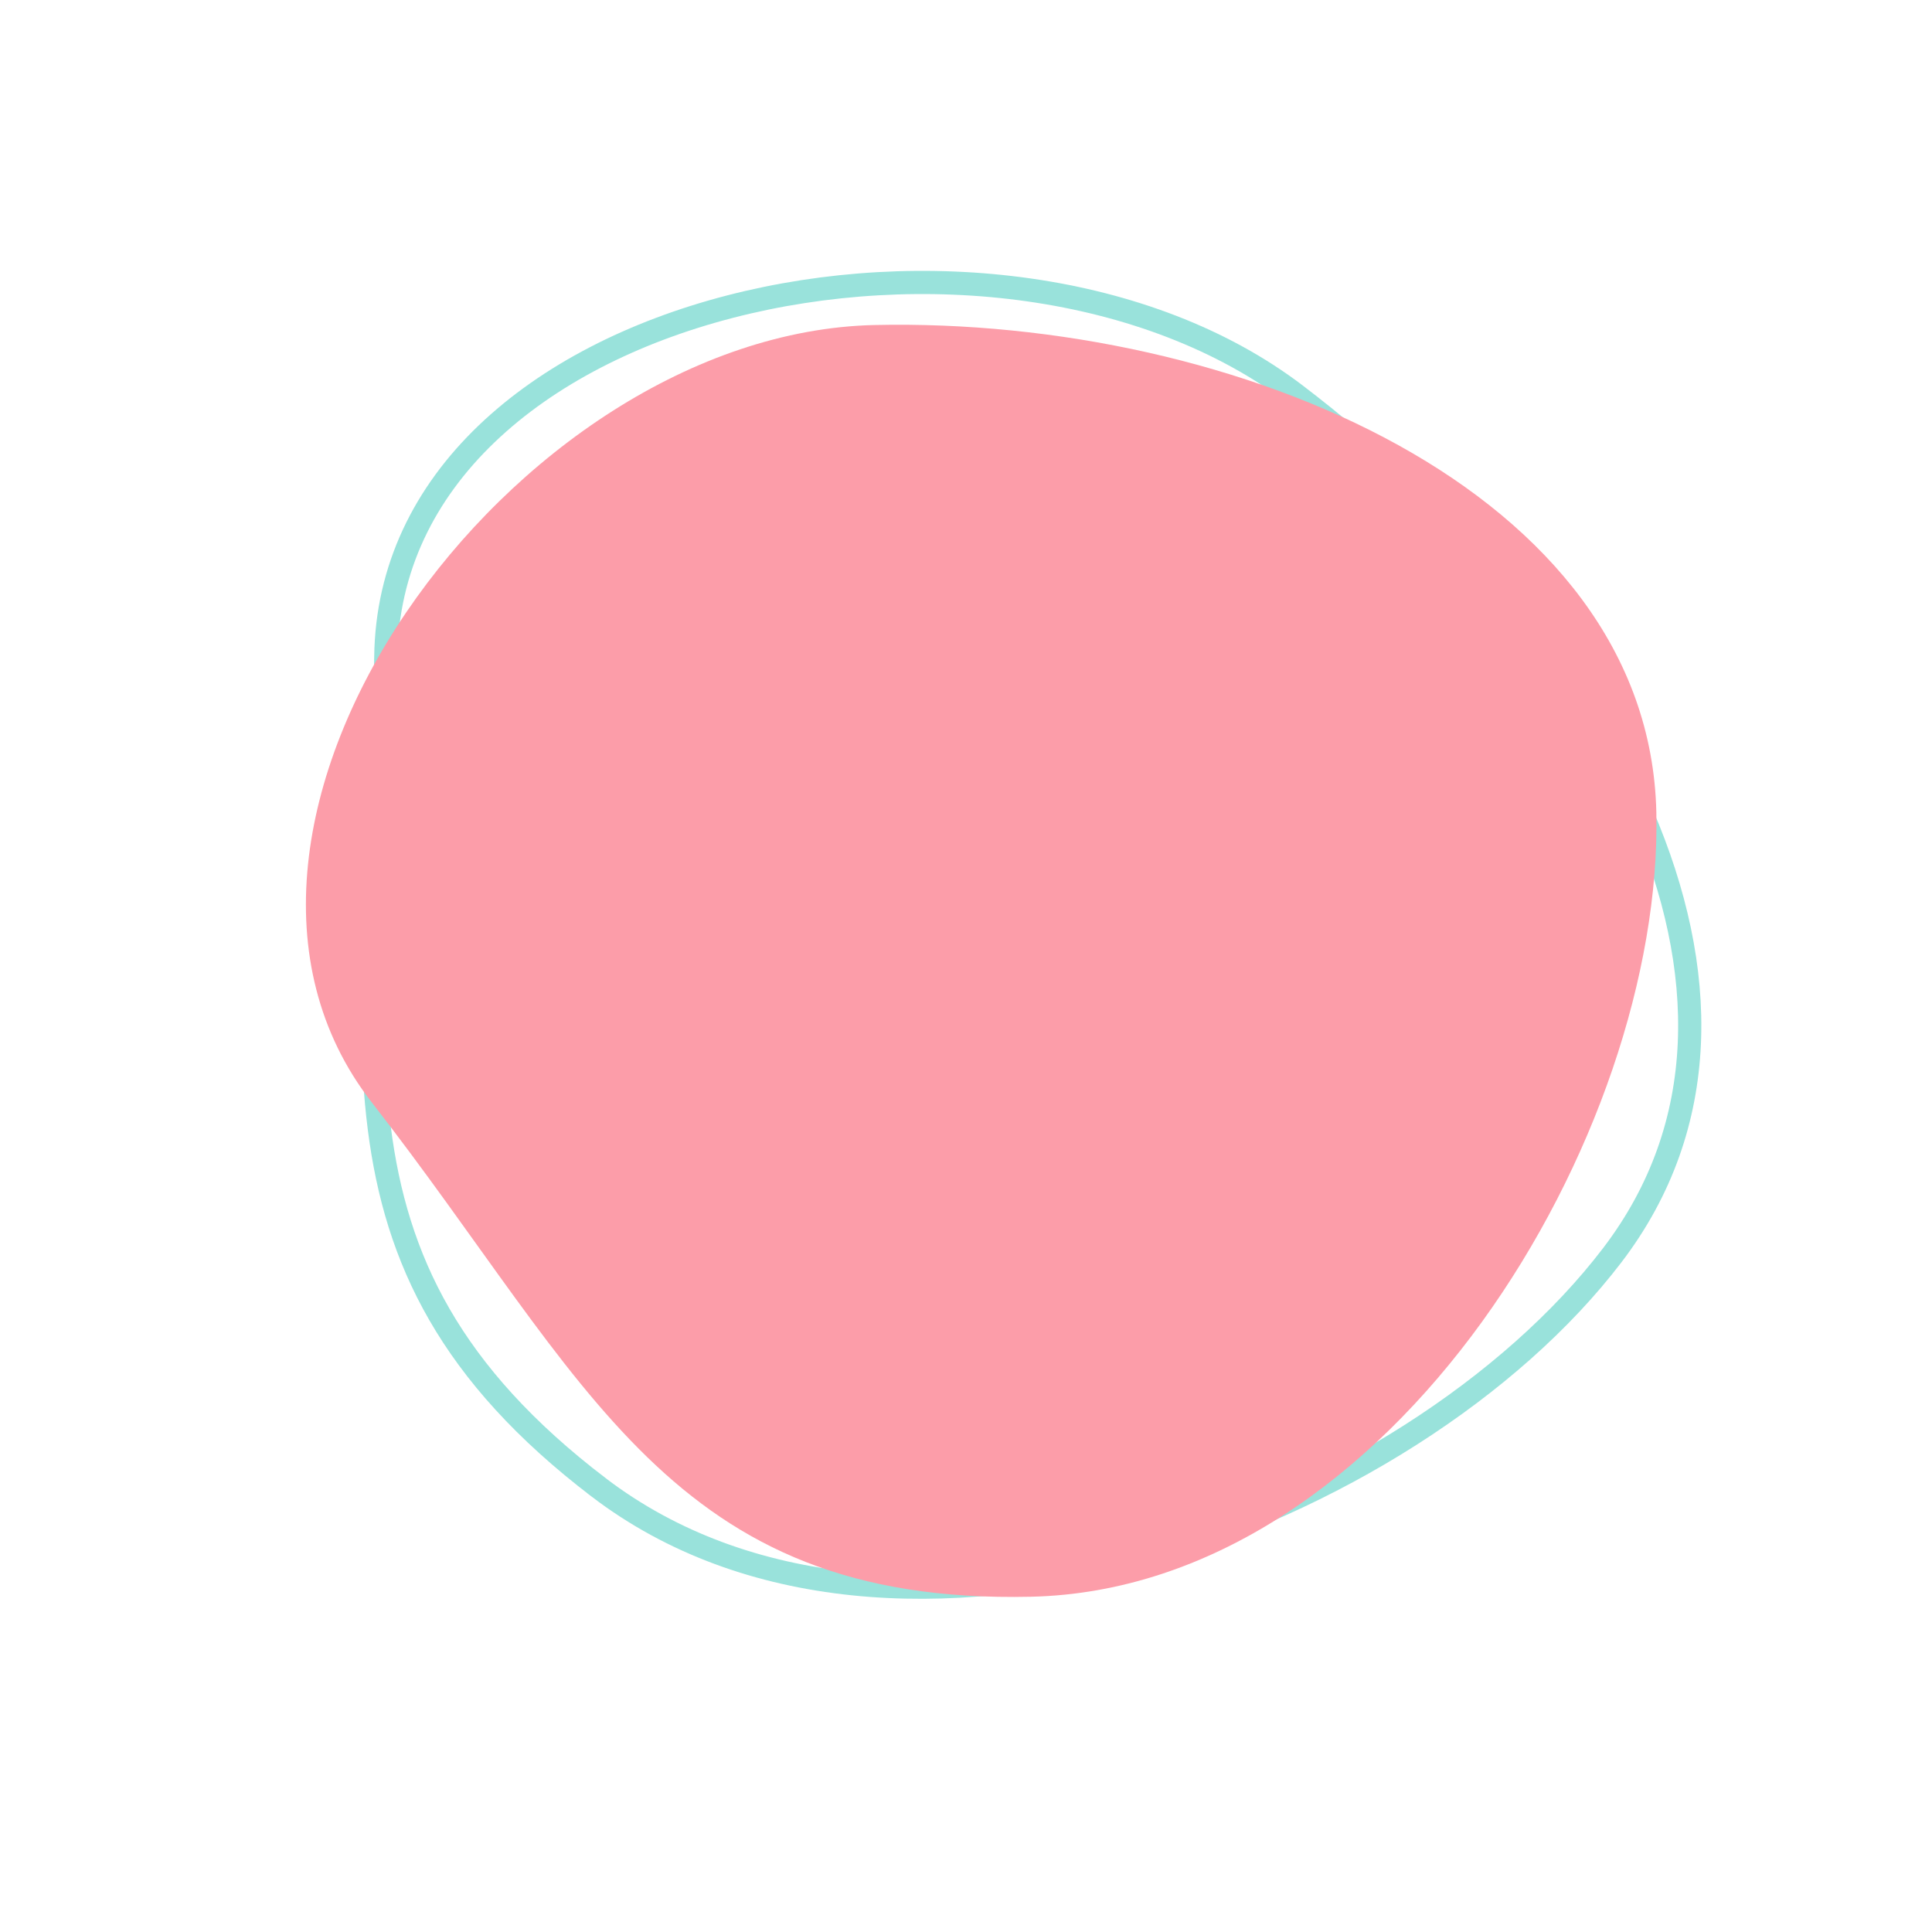 <svg width="250" height="250" fill="none" xmlns="http://www.w3.org/2000/svg"><g style="transform-origin:center;transform-box:fill-box"><path d="M77.488 192.483c-19.271-14.695-26.247-29.486-28.41-46.51-1.091-8.578-.962-17.75-.514-27.843.127-2.875.28-5.827.439-8.859.394-7.571.813-15.638.917-24.24.28-23.025 19.696-38.908 44.498-45.34 24.762-6.422 54.155-3.174 73.284 11.412 19.441 14.825 36.188 34.283 44.787 54.255 8.587 19.947 8.99 40.212-3.85 57.05-13.038 17.099-36.255 31.997-61.096 38.899-24.848 6.903-50.98 5.721-70.055-8.824z" stroke="#99E2DB" stroke-width="3"/><animateTransform attributeName="transform" attributeType="XML" type="rotate" from="0 0 0" to="360 0 0" dur="10s" repeatCount="indefinite"/></g><g style="transform-origin:center;transform-box:fill-box"><path d="M133.4 206.617c-46.79 1.041-57.254-27.961-85.301-63.979C20.052 106.62 66.38 43.1 113.17 42.058c46.791-1.041 100.235 21.483 101.16 63.05.925 41.568-34.141 100.467-80.931 101.509z" fill="#FC9DA9"/><animateTransform attributeName="transform" attributeType="XML" type="rotate" from="0 0 0" to="-360 0 0" dur="10s" repeatCount="indefinite"/></g></svg>